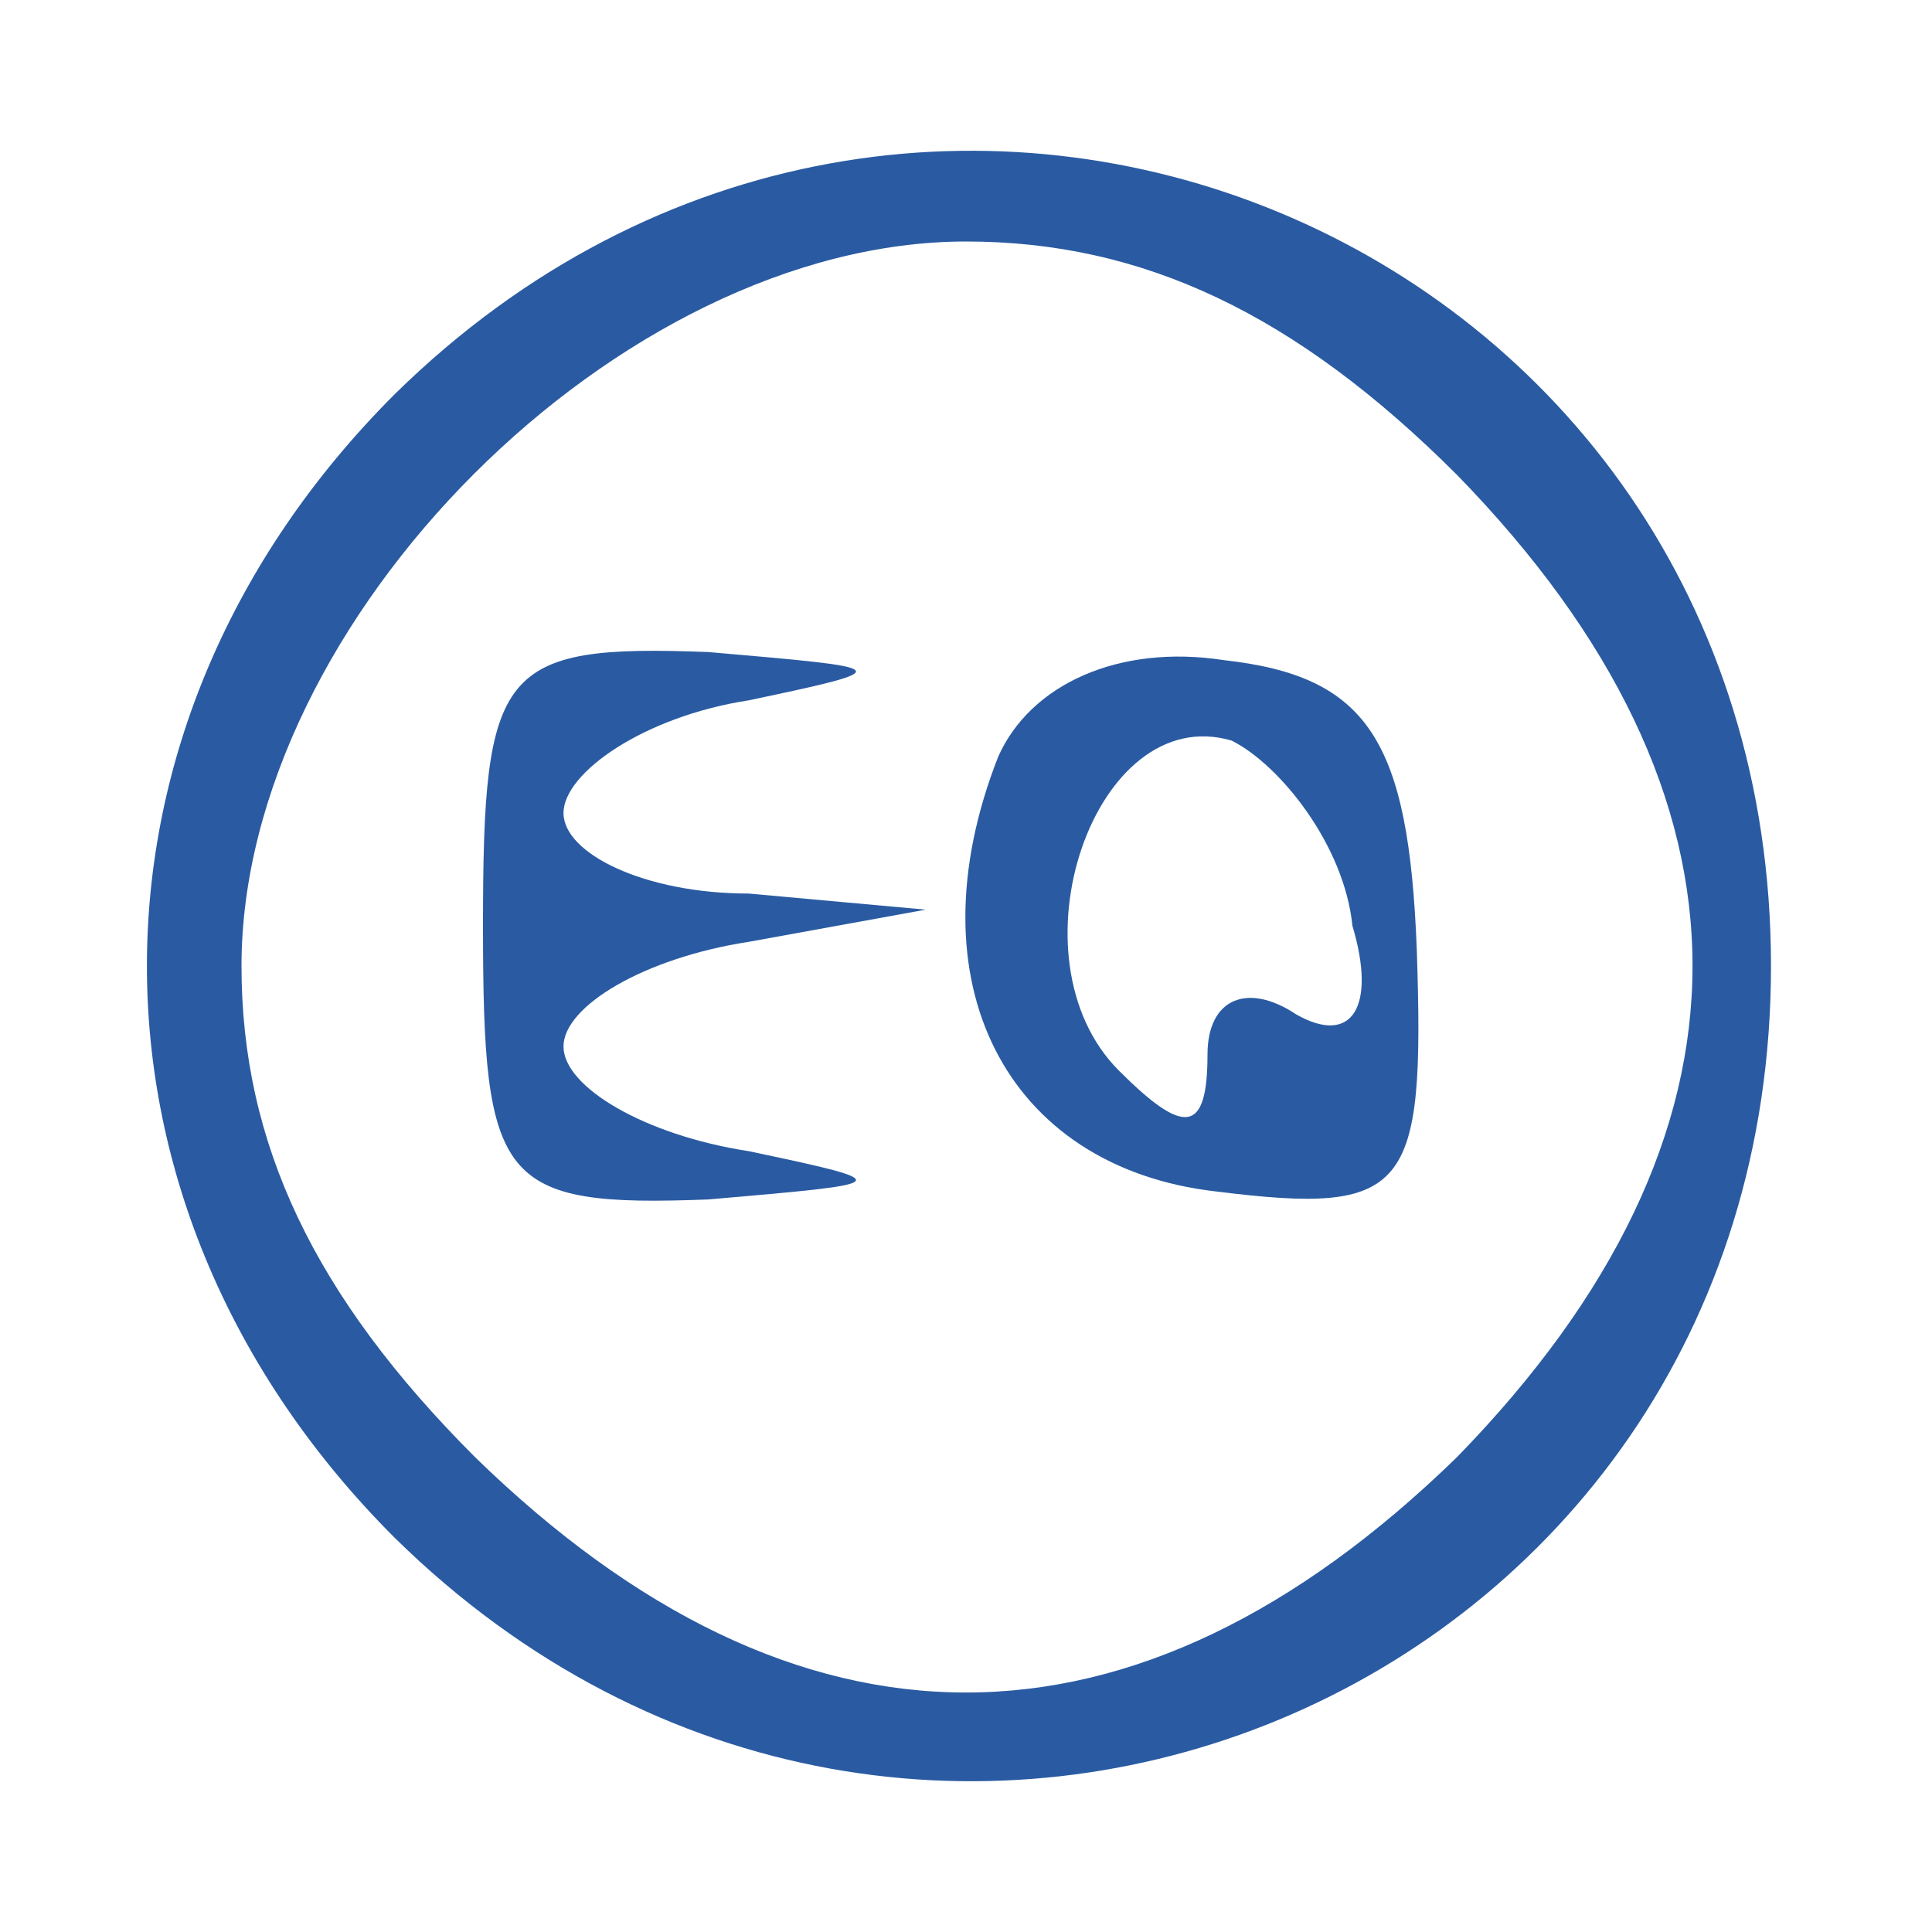 <?xml version="1.0" standalone="no"?>
<!DOCTYPE svg PUBLIC "-//W3C//DTD SVG 20010904//EN"
 "http://www.w3.org/TR/2001/REC-SVG-20010904/DTD/svg10.dtd">
<svg version="1.0" xmlns="http://www.w3.org/2000/svg"
 width="24pt" height="24pt" viewBox="0 0 24 24"
 preserveAspectRatio="xMidYMid meet">
<g transform="translate(0,24) scale(0.1,-0.1)"
fill="#2a5ba2" stroke="none">
<path d="M49 191 c-41 -41 -41 -101 0 -142 65 -64 171 -20 171 71 0 91 -106
135 -171 71z m132 -10 c39 -40 39 -82 0 -122 -40 -39 -82 -39 -122 0 -20 20
-29 39 -29 61 0 43 47 90 90 90 22 0 41 -9 61 -29z"/>
<path d="M60 125 c0 -32 2 -35 28 -34 23 2 24 2 5 6 -13 2 -23 8 -23 13 0 5
10 11 23 13 l22 4 -22 2 c-13 0 -23 5 -23 10 0 5 10 12 23 14 19 4 18 4 -5 6
-26 1 -28 -2 -28 -34z"/>
<path d="M124 146 c-11 -28 1 -51 27 -54 24 -3 26 0 25 30 -1 26 -6 34 -24 36
-13 2 -24 -3 -28 -12z m44 -21 c3 -10 0 -15 -7 -11 -6 4 -11 2 -11 -5 0 -10
-3 -10 -11 -2 -14 14 -3 46 14 41 6 -3 14 -13 15 -23z"/>
</g>
</svg>
